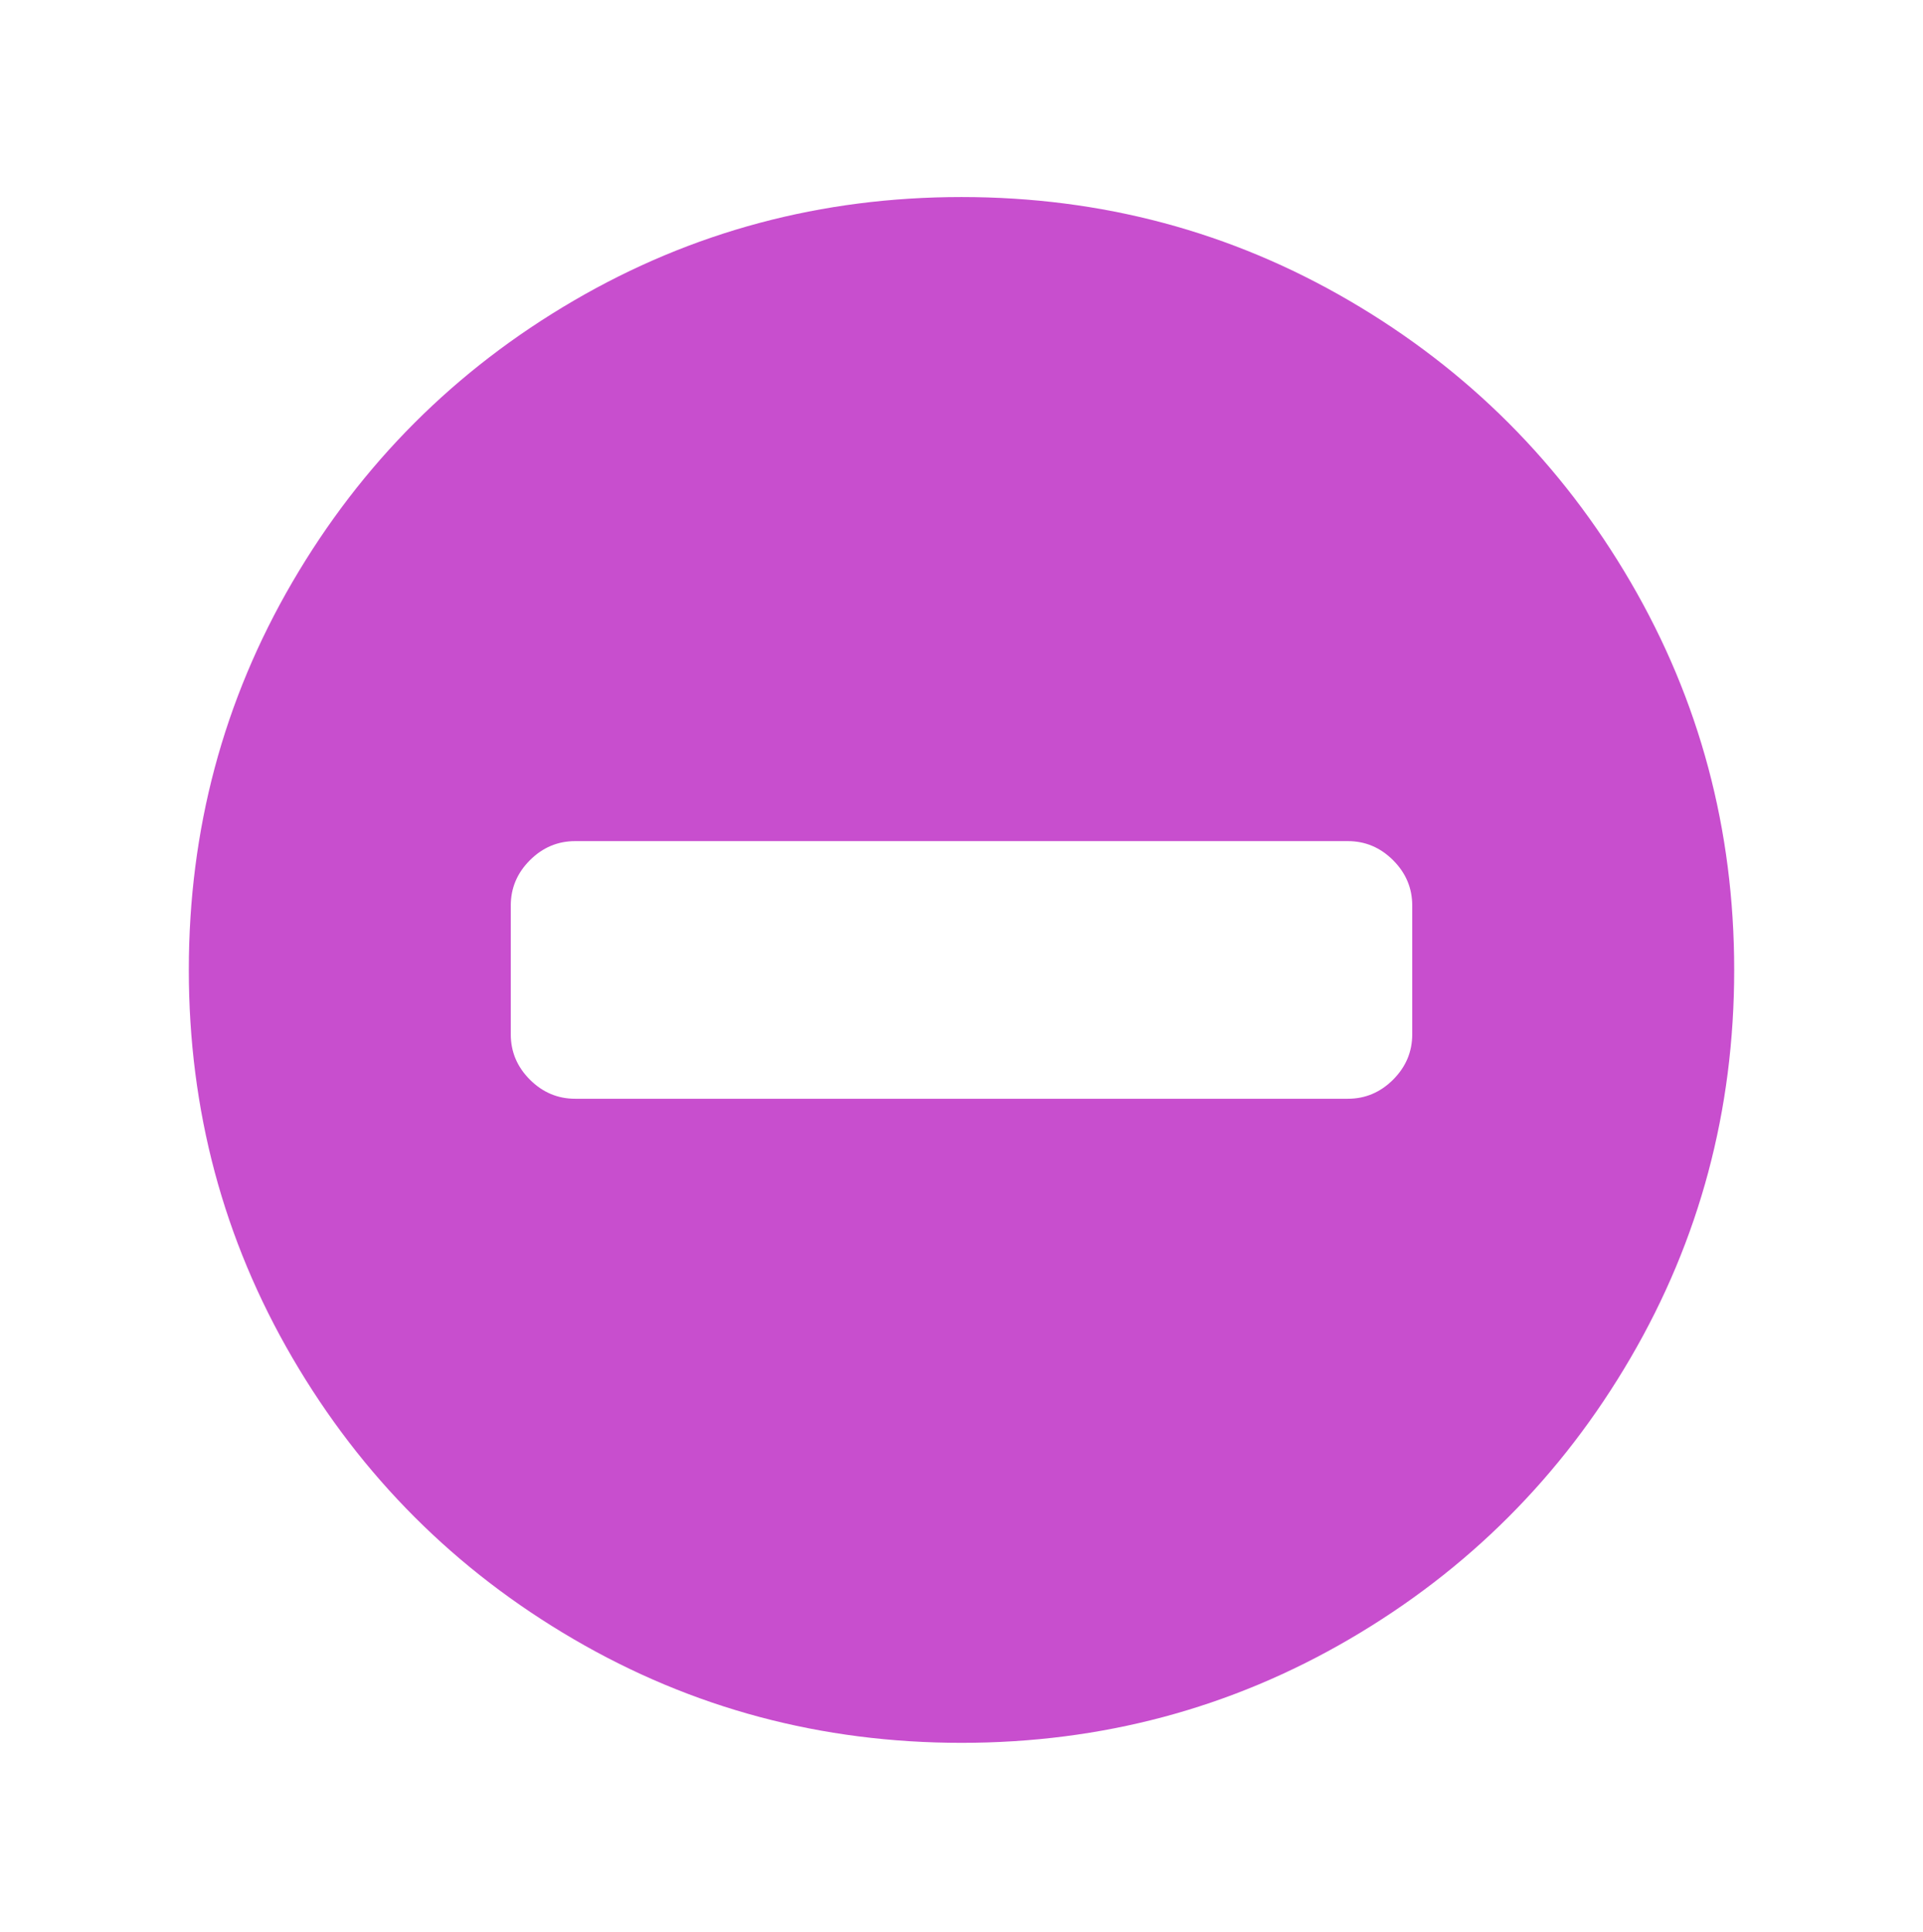 <svg width="227" height="228" viewBox="0 0 227 228" fill="none" xmlns="http://www.w3.org/2000/svg">
<path d="M166.707 122.065V106.863C166.707 104.805 165.955 103.023 164.451 101.519C162.946 100.015 161.165 99.263 159.106 99.263H67.895C65.836 99.263 64.055 100.015 62.55 101.519C61.046 103.023 60.294 104.805 60.294 106.863V122.065C60.294 124.124 61.046 125.905 62.55 127.41C64.055 128.914 65.836 129.666 67.895 129.666H159.106C161.165 129.666 162.946 128.914 164.451 127.41C165.955 125.905 166.707 124.124 166.707 122.065ZM204.712 114.464C204.712 131.012 200.634 146.274 192.479 160.248C184.324 174.223 173.259 185.288 159.284 193.443C145.31 201.598 130.048 205.676 113.5 205.676C96.953 205.676 81.691 201.598 67.717 193.443C53.742 185.288 42.677 174.223 34.522 160.248C26.367 146.274 22.289 131.012 22.289 114.464C22.289 97.916 26.367 82.655 34.522 68.68C42.677 54.706 53.742 43.641 67.717 35.486C81.691 27.331 96.953 23.253 113.5 23.253C130.048 23.253 145.31 27.331 159.284 35.486C173.259 43.641 184.324 54.706 192.479 68.68C200.634 82.655 204.712 97.916 204.712 114.464Z" fill="#C84ECE"/>
</svg>
